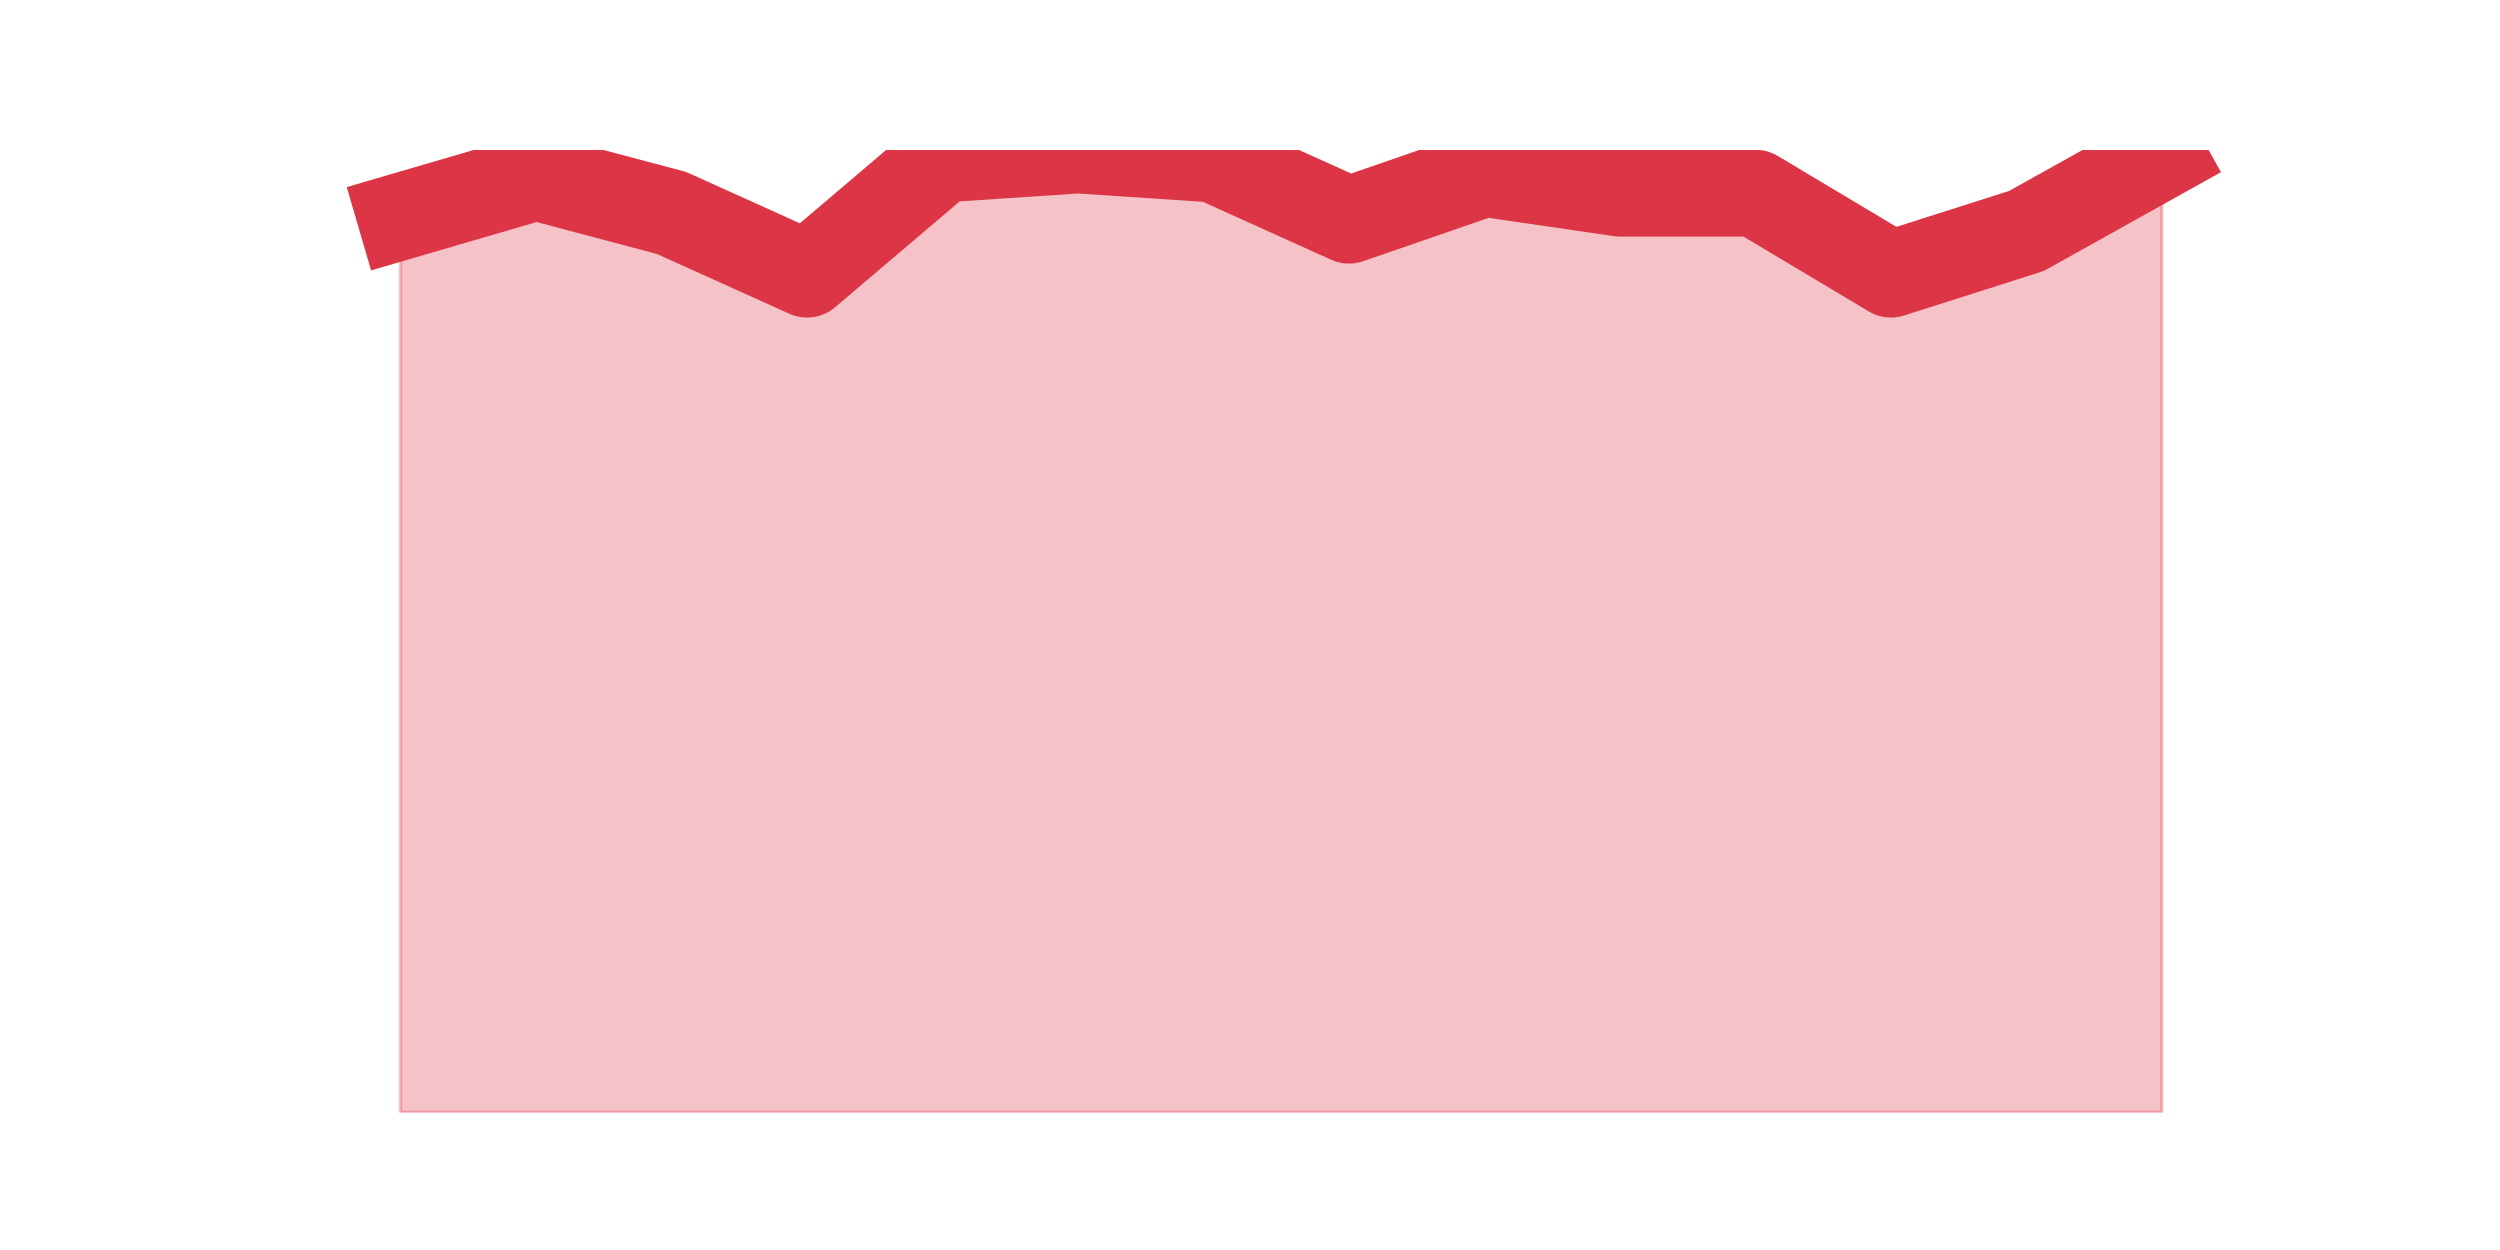 <?xml version="1.0" encoding="utf-8" standalone="no"?>
<!DOCTYPE svg PUBLIC "-//W3C//DTD SVG 1.1//EN"
  "http://www.w3.org/Graphics/SVG/1.1/DTD/svg11.dtd">
<!-- Created with matplotlib (https://matplotlib.org/) -->
<svg height="360pt" version="1.1" viewBox="0 0 720 360" width="720pt" xmlns="http://www.w3.org/2000/svg" xmlns:xlink="http://www.w3.org/1999/xlink">
 <defs>
  <style type="text/css">*{stroke-linecap:butt;stroke-linejoin:round;}</style>
 </defs>
 <g id="figure_1">
  <g id="patch_1">
   <path d="M 0 360 
L 720 360 
L 720 0 
L 0 0 
z
" style="fill:none;"/>
  </g>
  <g id="axes_1">
   <g id="matplotlib.axis_1"/>
   <g id="matplotlib.axis_2"/>
   <g id="PolyCollection_1">
    <defs>
     <path d="M 115.364 -297.629 
L 115.364 -39.6 
L 154.385 -39.6 
L 193.406 -39.6 
L 232.427 -39.6 
L 271.448 -39.6 
L 310.469 -39.6 
L 349.49 -39.6 
L 388.51 -39.6 
L 427.531 -39.6 
L 466.552 -39.6 
L 505.573 -39.6 
L 544.594 -39.6 
L 583.615 -39.6 
L 622.636 -39.6 
L 622.636 -315.246 
L 622.636 -315.246 
L 583.615 -293.484 
L 544.594 -281.049 
L 505.573 -304.365 
L 466.552 -304.365 
L 427.531 -310.064 
L 388.51 -296.593 
L 349.49 -314.209 
L 310.469 -316.8 
L 271.448 -314.209 
L 232.427 -281.049 
L 193.406 -298.665 
L 154.385 -309.028 
L 115.364 -297.629 
z
" id="m46c48ae413" style="stroke:#dc3545;stroke-opacity:0.3;"/>
    </defs>
    <g clip-path="url(#p2e5a2604b7)">
     <use style="fill:#dc3545;fill-opacity:0.3;stroke:#dc3545;stroke-opacity:0.3;" x="0" xlink:href="#m46c48ae413" y="360"/>
    </g>
   </g>
   <g id="line2d_1">
    <path clip-path="url(#p2e5a2604b7)" d="M 115.364 62.371 
L 154.385 50.972 
L 193.406 61.335 
L 232.427 78.951 
L 271.448 45.791 
L 310.469 43.2 
L 349.49 45.791 
L 388.51 63.407 
L 427.531 49.936 
L 466.552 55.635 
L 505.573 55.635 
L 544.594 78.951 
L 583.615 66.516 
L 622.636 44.754 
" style="fill:none;stroke:#dc3545;stroke-linecap:square;stroke-width:25;"/>
   </g>
  </g>
 </g>
 <defs>
  <clipPath id="p2e5a2604b7">
   <rect height="277.2" width="558" x="90" y="43.2"/>
  </clipPath>
 </defs>
</svg>
